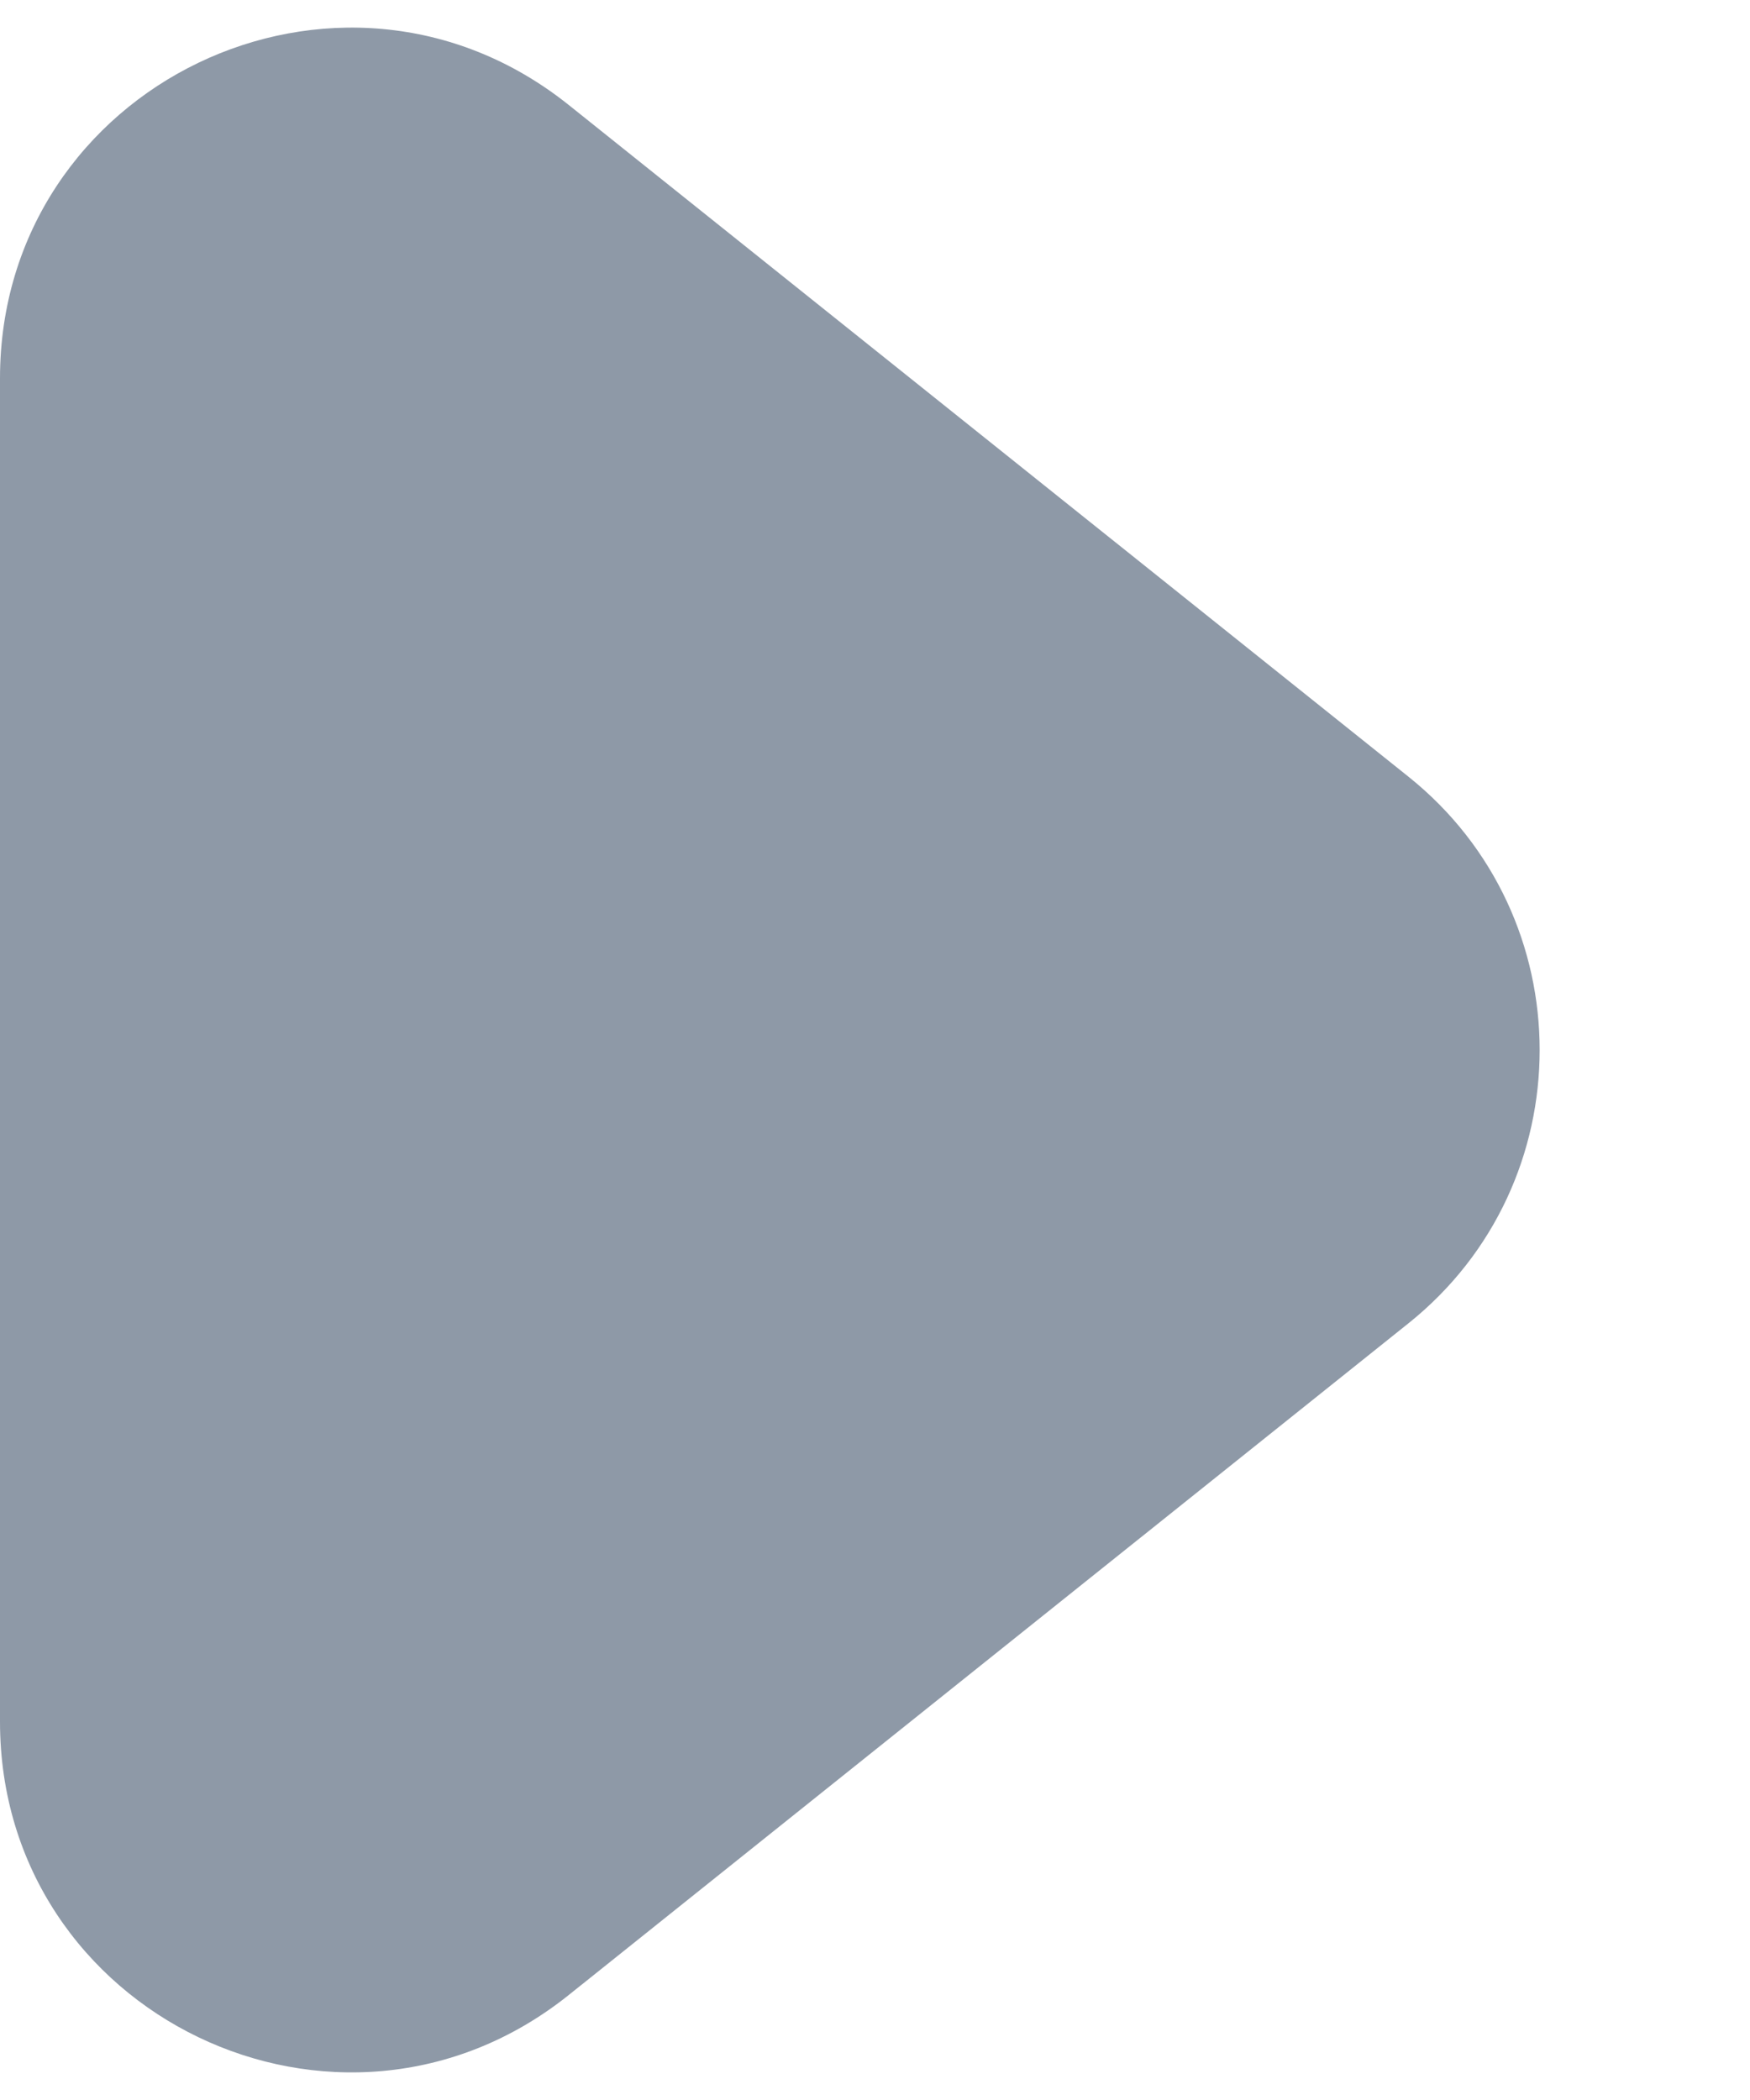 <svg width="5" height="6" viewBox="0 0 5 6" fill="none" xmlns="http://www.w3.org/2000/svg">
<path d="M4.024 2.219L1.625 0.3C0.97 -0.224 0 0.242 0 1.081V4.919C0 5.758 0.97 6.224 1.625 5.7L4.024 3.781C4.524 3.381 4.524 2.619 4.024 2.219Z" fill="#8E99A7"/>
</svg>
